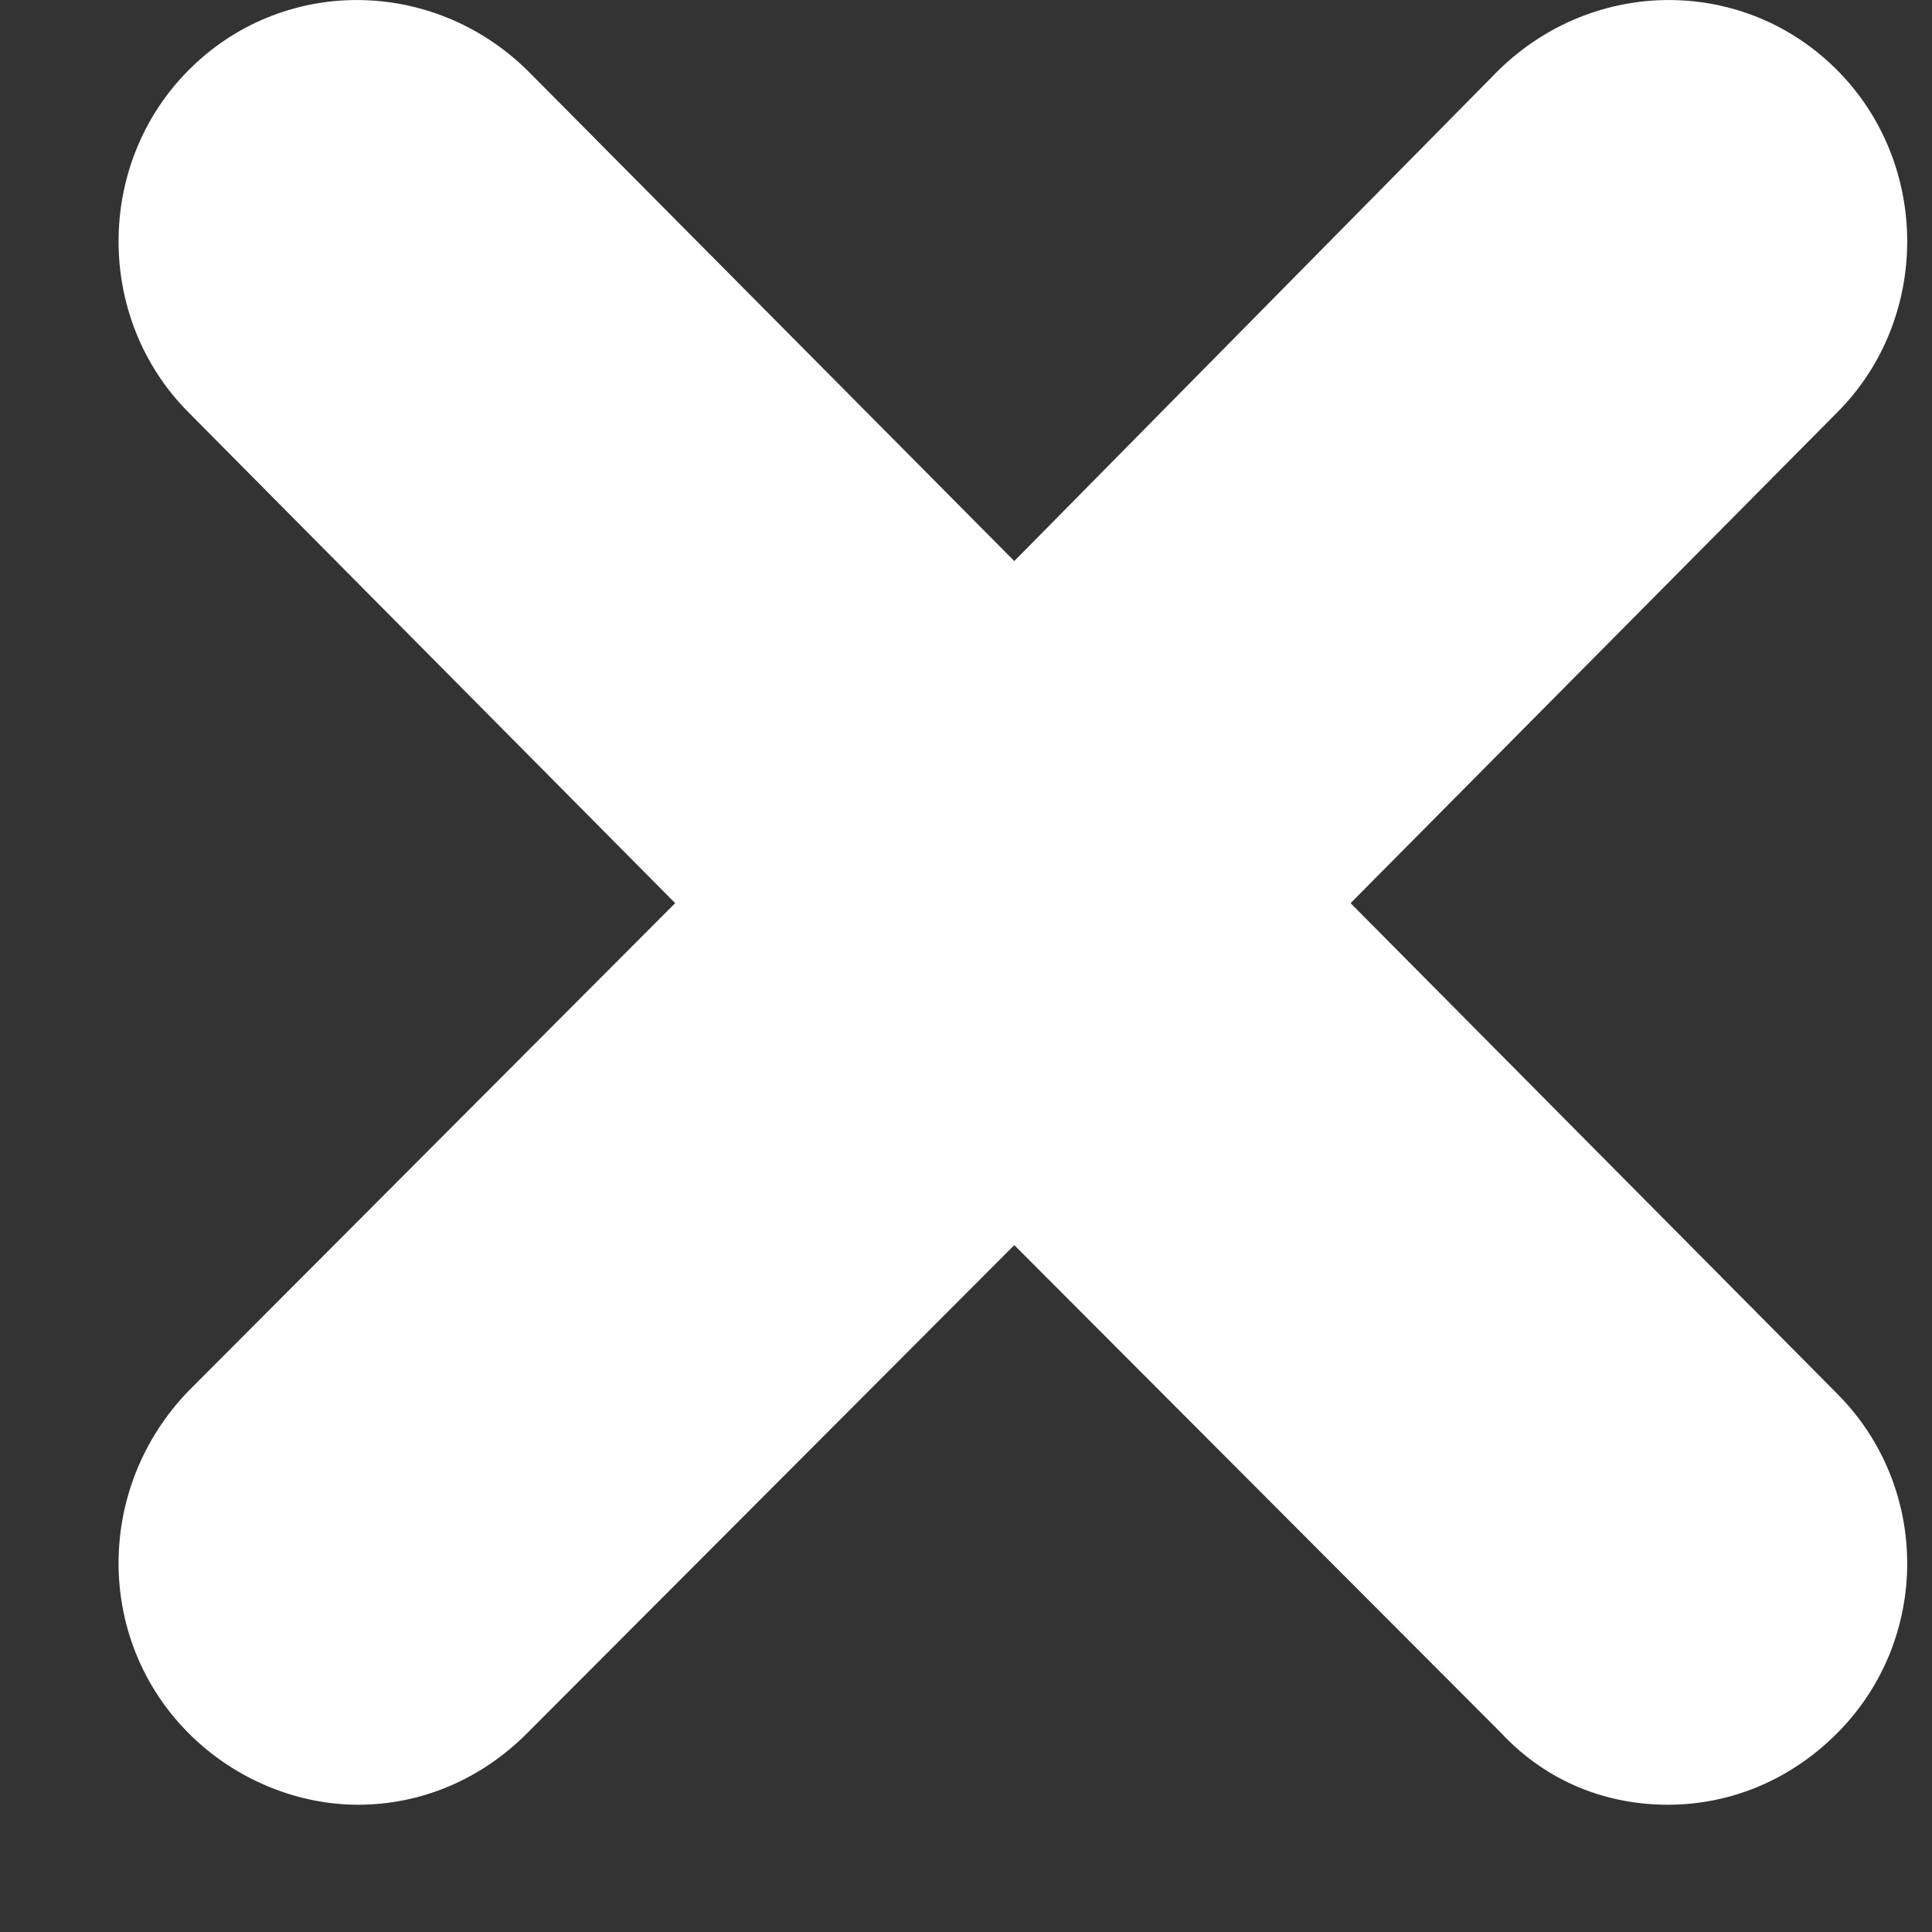 <svg width="15" height="15" viewBox="0 0 15 15" fill="none" xmlns="http://www.w3.org/2000/svg">
<rect x="0" y="0" width="15" height="15" fill="#333333" stroke="none"/>
<path d="M14.266 10.823C14.988 11.55 14.988 12.728 14.266 13.454C13.905 13.818 13.438 14.012 12.949 14.012C12.482 14.012 12.015 13.841 11.654 13.454L7.875 9.667L4.095 13.454C3.734 13.818 3.267 14.012 2.779 14.012C2.312 14.012 1.823 13.818 1.462 13.454C0.74 12.728 0.74 11.55 1.462 10.801L5.242 7.012L1.462 3.2C0.74 2.474 0.74 1.275 1.462 0.547C2.184 -0.182 3.352 -0.182 4.095 0.547L7.875 4.356L11.633 0.547C12.376 -0.182 13.544 -0.182 14.266 0.547C14.988 1.275 14.988 2.474 14.266 3.2L10.486 7.012L14.266 10.823Z" fill="white"/>
</svg>
